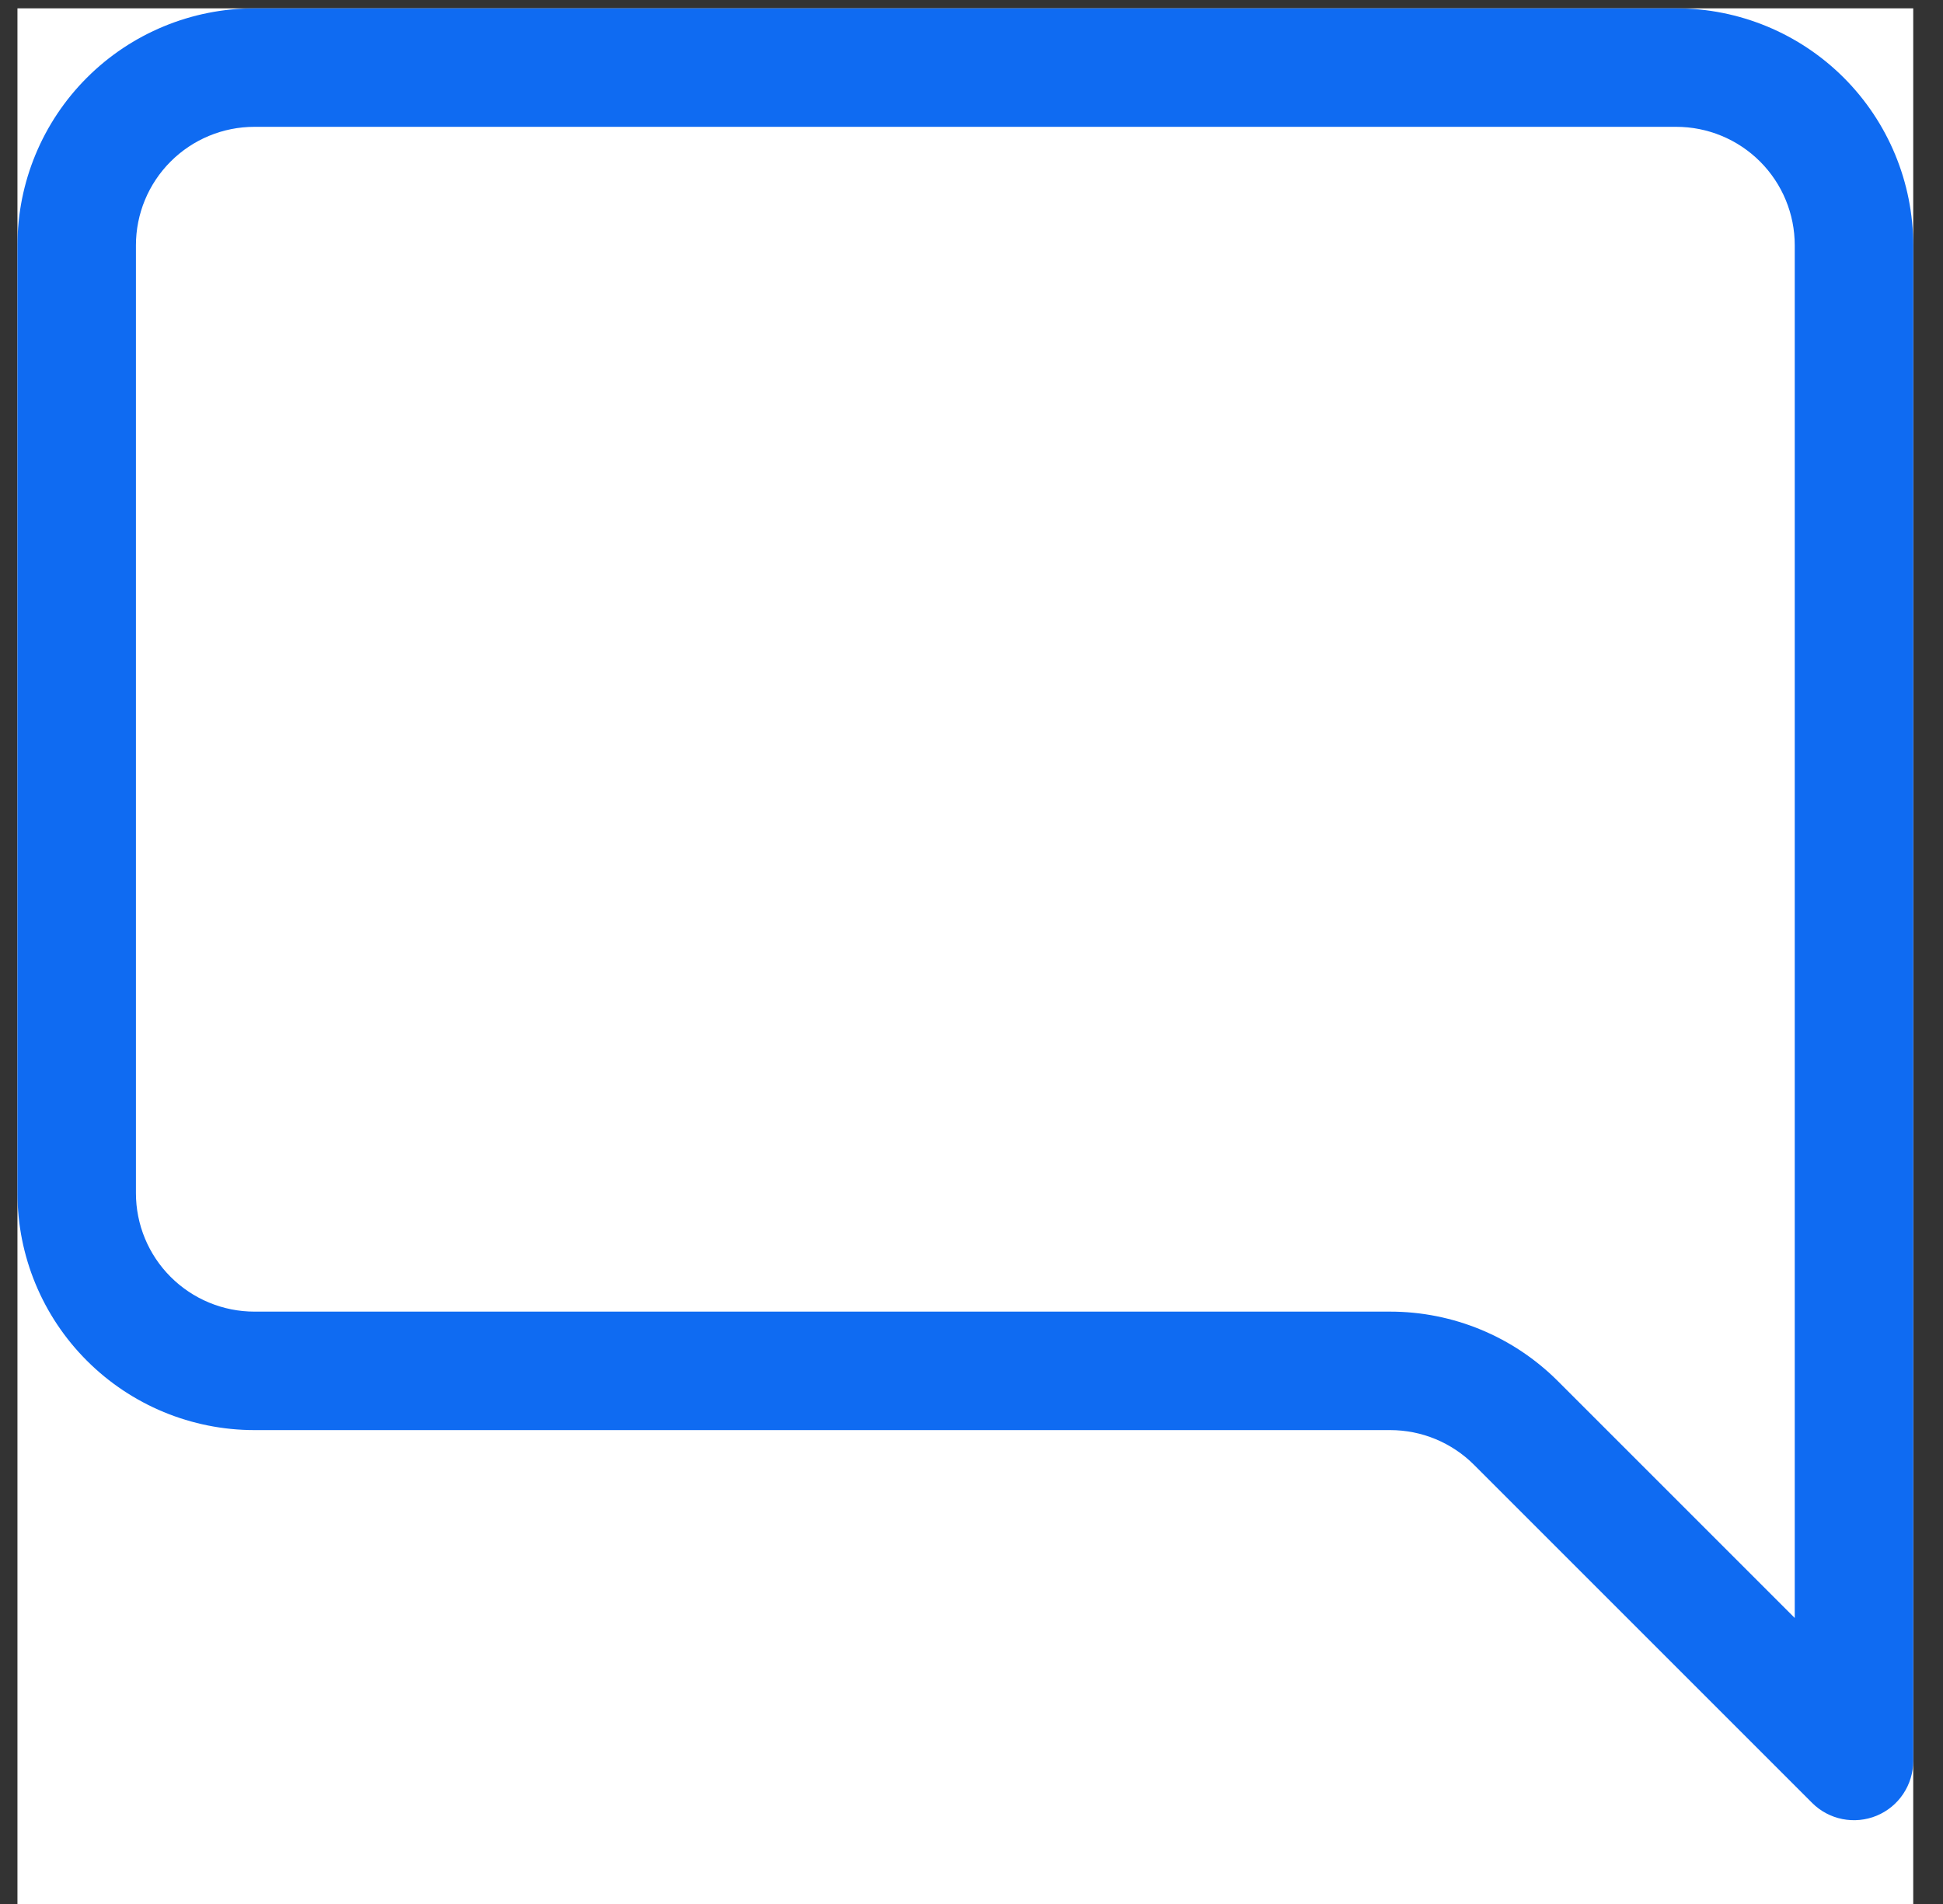 <svg width="50" height="49" viewBox="0 0 50 49" fill="none" xmlns="http://www.w3.org/2000/svg">
<rect x="0" y="0" width="50" height="49" fill="#333333" stroke="none"/>
<g clip-path="url(#clip0_226_1215)">
<rect width="48.785" height="48.785" transform="translate(0.449 0.215)" fill="white"/>
<path d="M6.547 3.264C5.738 3.264 4.963 3.585 4.391 4.157C3.819 4.729 3.498 5.504 3.498 6.313V30.706C3.498 31.514 3.819 32.29 4.391 32.861C4.963 33.433 5.738 33.755 6.547 33.755H35.775C37.392 33.755 38.943 34.398 40.087 35.541L46.185 41.639V6.313C46.185 5.504 45.864 4.729 45.292 4.157C44.72 3.585 43.944 3.264 43.136 3.264H6.547ZM43.136 0.215C44.753 0.215 46.304 0.857 47.448 2.001C48.591 3.145 49.234 4.696 49.234 6.313V45.32C49.234 45.621 49.144 45.916 48.976 46.167C48.809 46.418 48.57 46.613 48.292 46.728C48.013 46.843 47.706 46.873 47.41 46.814C47.114 46.755 46.843 46.61 46.63 46.396L37.931 37.697C37.359 37.125 36.584 36.804 35.775 36.804H6.547C4.93 36.804 3.378 36.161 2.235 35.017C1.091 33.874 0.449 32.323 0.449 30.706V6.313C0.449 4.696 1.091 3.145 2.235 2.001C3.378 0.857 4.93 0.215 6.547 0.215L43.136 0.215Z" fill="#0F6BF2"/>
</g>
<defs>
<clipPath id="clip0_226_1215">
<rect width="48.785" height="48.785" fill="white" transform="translate(0.449 0.215)"/>
</clipPath>
</defs>
</svg>
